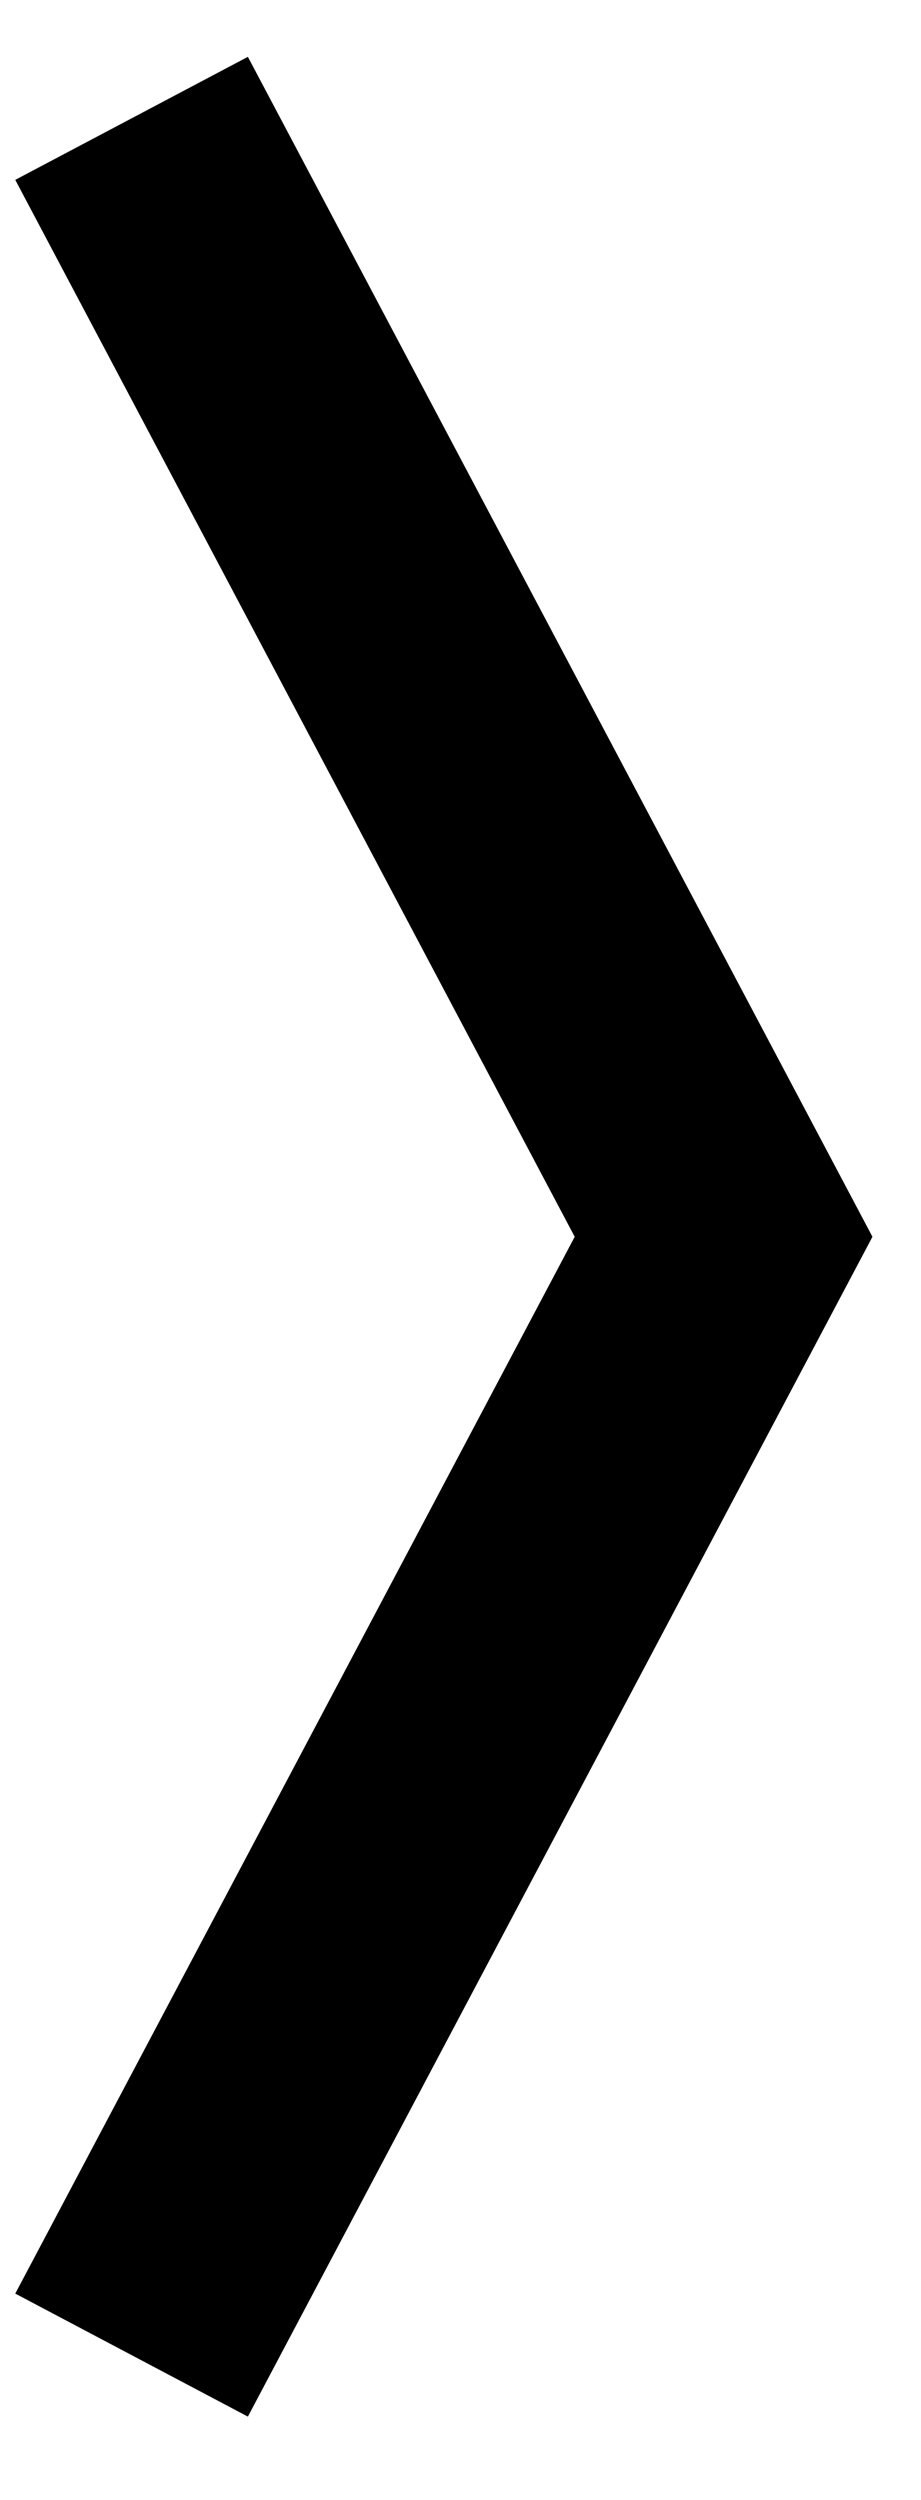 <svg
    width="7"
    height="19"
    viewBox="0 0 7 19"
    fill="current"
    xmlns="http://www.w3.org/2000/svg"
    >
    <path
        d="M6.631 9.4L1.884 0.432L0.116 1.367L4.368 9.4L0.116 17.432L1.884 18.367L6.631 9.4Z"
        fill="current"
        fillOpacity="0.5"
    />
</svg>
